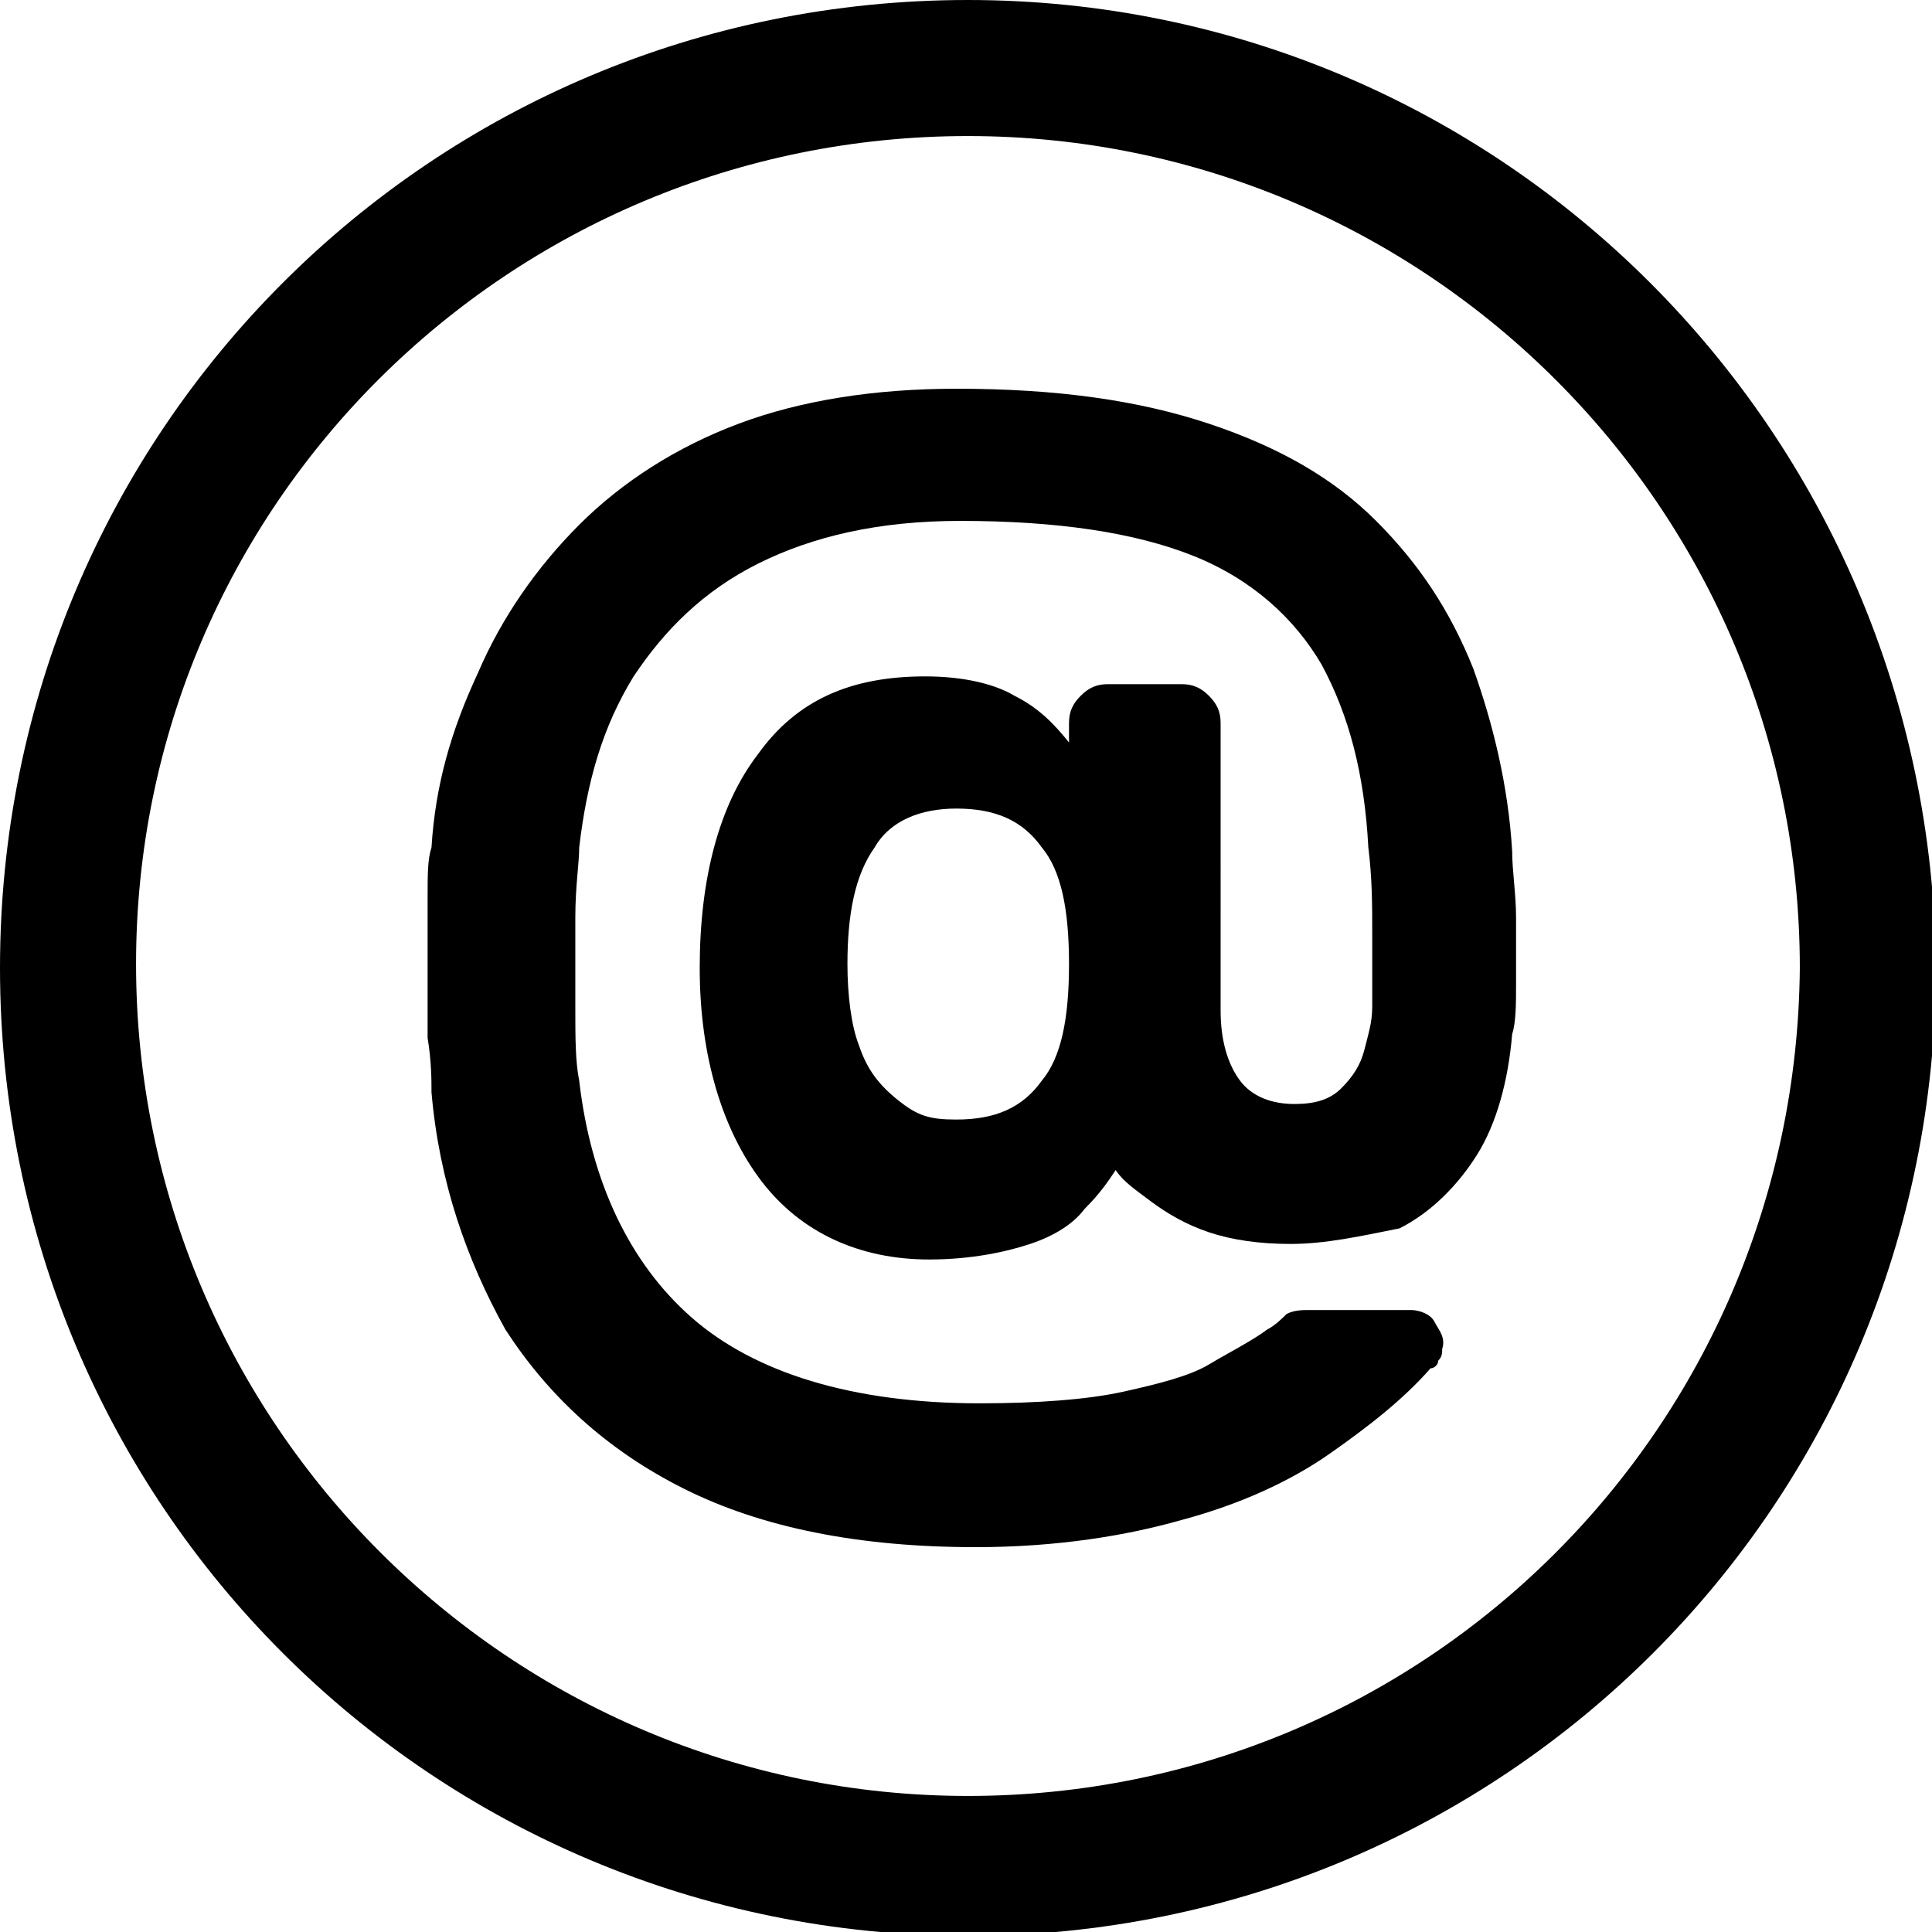 <?xml version="1.0" encoding="utf-8"?>
<svg version="1.1" id="Layer_1" xmlns="http://www.w3.org/2000/svg" xmlns:xlink="http://www.w3.org/1999/xlink" x="0px" y="0px"
	 viewBox="0 0 49.7 49.7" style="enable-background:new 0 0 49.7 49.7;" xml:space="preserve">
<g>
	<g>
		<path d="M24.9,0C11.1,0,0,11.1,0,24.9s11.1,24.9,24.9,24.9s24.9-11.1,24.9-24.9l0,0C49.7,11.1,38.6,0,24.9,0C24.9,0,24.9,0,24.9,0
			z M24.9,46.2c-11.8,0-21.4-9.6-21.4-21.4S13.1,3.5,24.9,3.5s21.4,9.6,21.4,21.4l0,0C46.2,36.7,36.7,46.2,24.9,46.2z"/>
		<g>
			<g>
				<path d="M25.1,39.8c-3,0-5.5-0.5-7.5-1.5c-2-1-3.5-2.4-4.6-4.1c-1-1.8-1.7-3.8-1.9-6.1c0-0.3,0-0.8-0.1-1.4c0-0.6,0-1.2,0-1.8
					c0-0.6,0-1.2,0-1.8c0-0.6,0-1,0.1-1.3c0.1-1.6,0.5-3,1.2-4.5c0.6-1.4,1.5-2.7,2.6-3.8c1.1-1.1,2.5-2,4.1-2.6
					c1.6-0.6,3.5-0.9,5.6-0.9c2.6,0,4.7,0.3,6.5,0.9c1.8,0.6,3.2,1.4,4.3,2.5c1.1,1.1,1.9,2.3,2.5,3.8c0.5,1.4,0.9,3,1,4.7
					c0,0.5,0.1,1.1,0.1,1.7c0,0.6,0,1.2,0,1.7c0,0.5,0,1-0.1,1.3c-0.1,1.2-0.4,2.3-0.9,3.1c-0.5,0.8-1.2,1.5-2,1.9
					C35,31.8,34.1,32,33.2,32c-0.8,0-1.5-0.1-2.1-0.3c-0.6-0.2-1.1-0.5-1.5-0.8c-0.4-0.3-0.7-0.5-0.9-0.8c-0.2,0.3-0.4,0.6-0.8,1
					c-0.3,0.4-0.8,0.7-1.4,0.9c-0.6,0.2-1.5,0.4-2.6,0.4c-1.8,0-3.3-0.7-4.3-2s-1.6-3.2-1.6-5.5c0-2.3,0.5-4.2,1.5-5.5
					c1-1.4,2.4-2,4.3-2c1,0,1.8,0.2,2.3,0.5c0.6,0.3,1,0.7,1.4,1.2v-0.5c0-0.3,0.1-0.5,0.3-0.7c0.2-0.2,0.4-0.3,0.7-0.3h1.9
					c0.3,0,0.5,0.1,0.7,0.3c0.2,0.2,0.3,0.4,0.3,0.7V26c0,0.8,0.2,1.4,0.5,1.8c0.3,0.4,0.8,0.6,1.4,0.6c0.5,0,0.9-0.1,1.2-0.4
					c0.3-0.3,0.5-0.6,0.6-1c0.1-0.4,0.2-0.7,0.2-1.1c0-0.5,0-1.2,0-1.9c0-0.7,0-1.4-0.1-2.2c-0.1-1.9-0.5-3.4-1.2-4.7
					c-0.7-1.2-1.8-2.2-3.3-2.8c-1.5-0.6-3.5-0.9-6-0.9c-2.1,0-3.8,0.4-5.2,1.1s-2.4,1.7-3.2,2.9c-0.8,1.3-1.2,2.7-1.4,4.4
					c0,0.4-0.1,1-0.1,1.8c0,0.8,0,1.5,0,2.3c0,0.8,0,1.4,0.1,1.9c0.3,2.6,1.3,4.7,2.9,6.1s4.1,2.2,7.4,2.2c1.5,0,2.8-0.1,3.7-0.3
					c0.9-0.2,1.7-0.4,2.2-0.7s1.1-0.6,1.5-0.9c0.2-0.1,0.4-0.3,0.5-0.4c0.2-0.1,0.4-0.1,0.6-0.1h2.6c0.2,0,0.5,0.1,0.6,0.3
					s0.3,0.4,0.2,0.7c0,0.1,0,0.2-0.1,0.3c0,0.1-0.1,0.2-0.2,0.2c-0.7,0.8-1.6,1.5-2.6,2.2c-1,0.7-2.3,1.3-3.8,1.7
					C29,39.5,27.2,39.8,25.1,39.8z M24.6,28.8c1,0,1.7-0.3,2.2-1c0.5-0.6,0.7-1.6,0.7-3c0-1.4-0.2-2.4-0.7-3c-0.5-0.7-1.2-1-2.2-1
					c-0.9,0-1.7,0.3-2.1,1c-0.5,0.7-0.7,1.7-0.7,3c0,0.8,0.1,1.6,0.3,2.1c0.2,0.6,0.5,1,1,1.4S23.9,28.8,24.6,28.8z"/>
			</g>
		</g>
	</g>
</g>
</svg>
